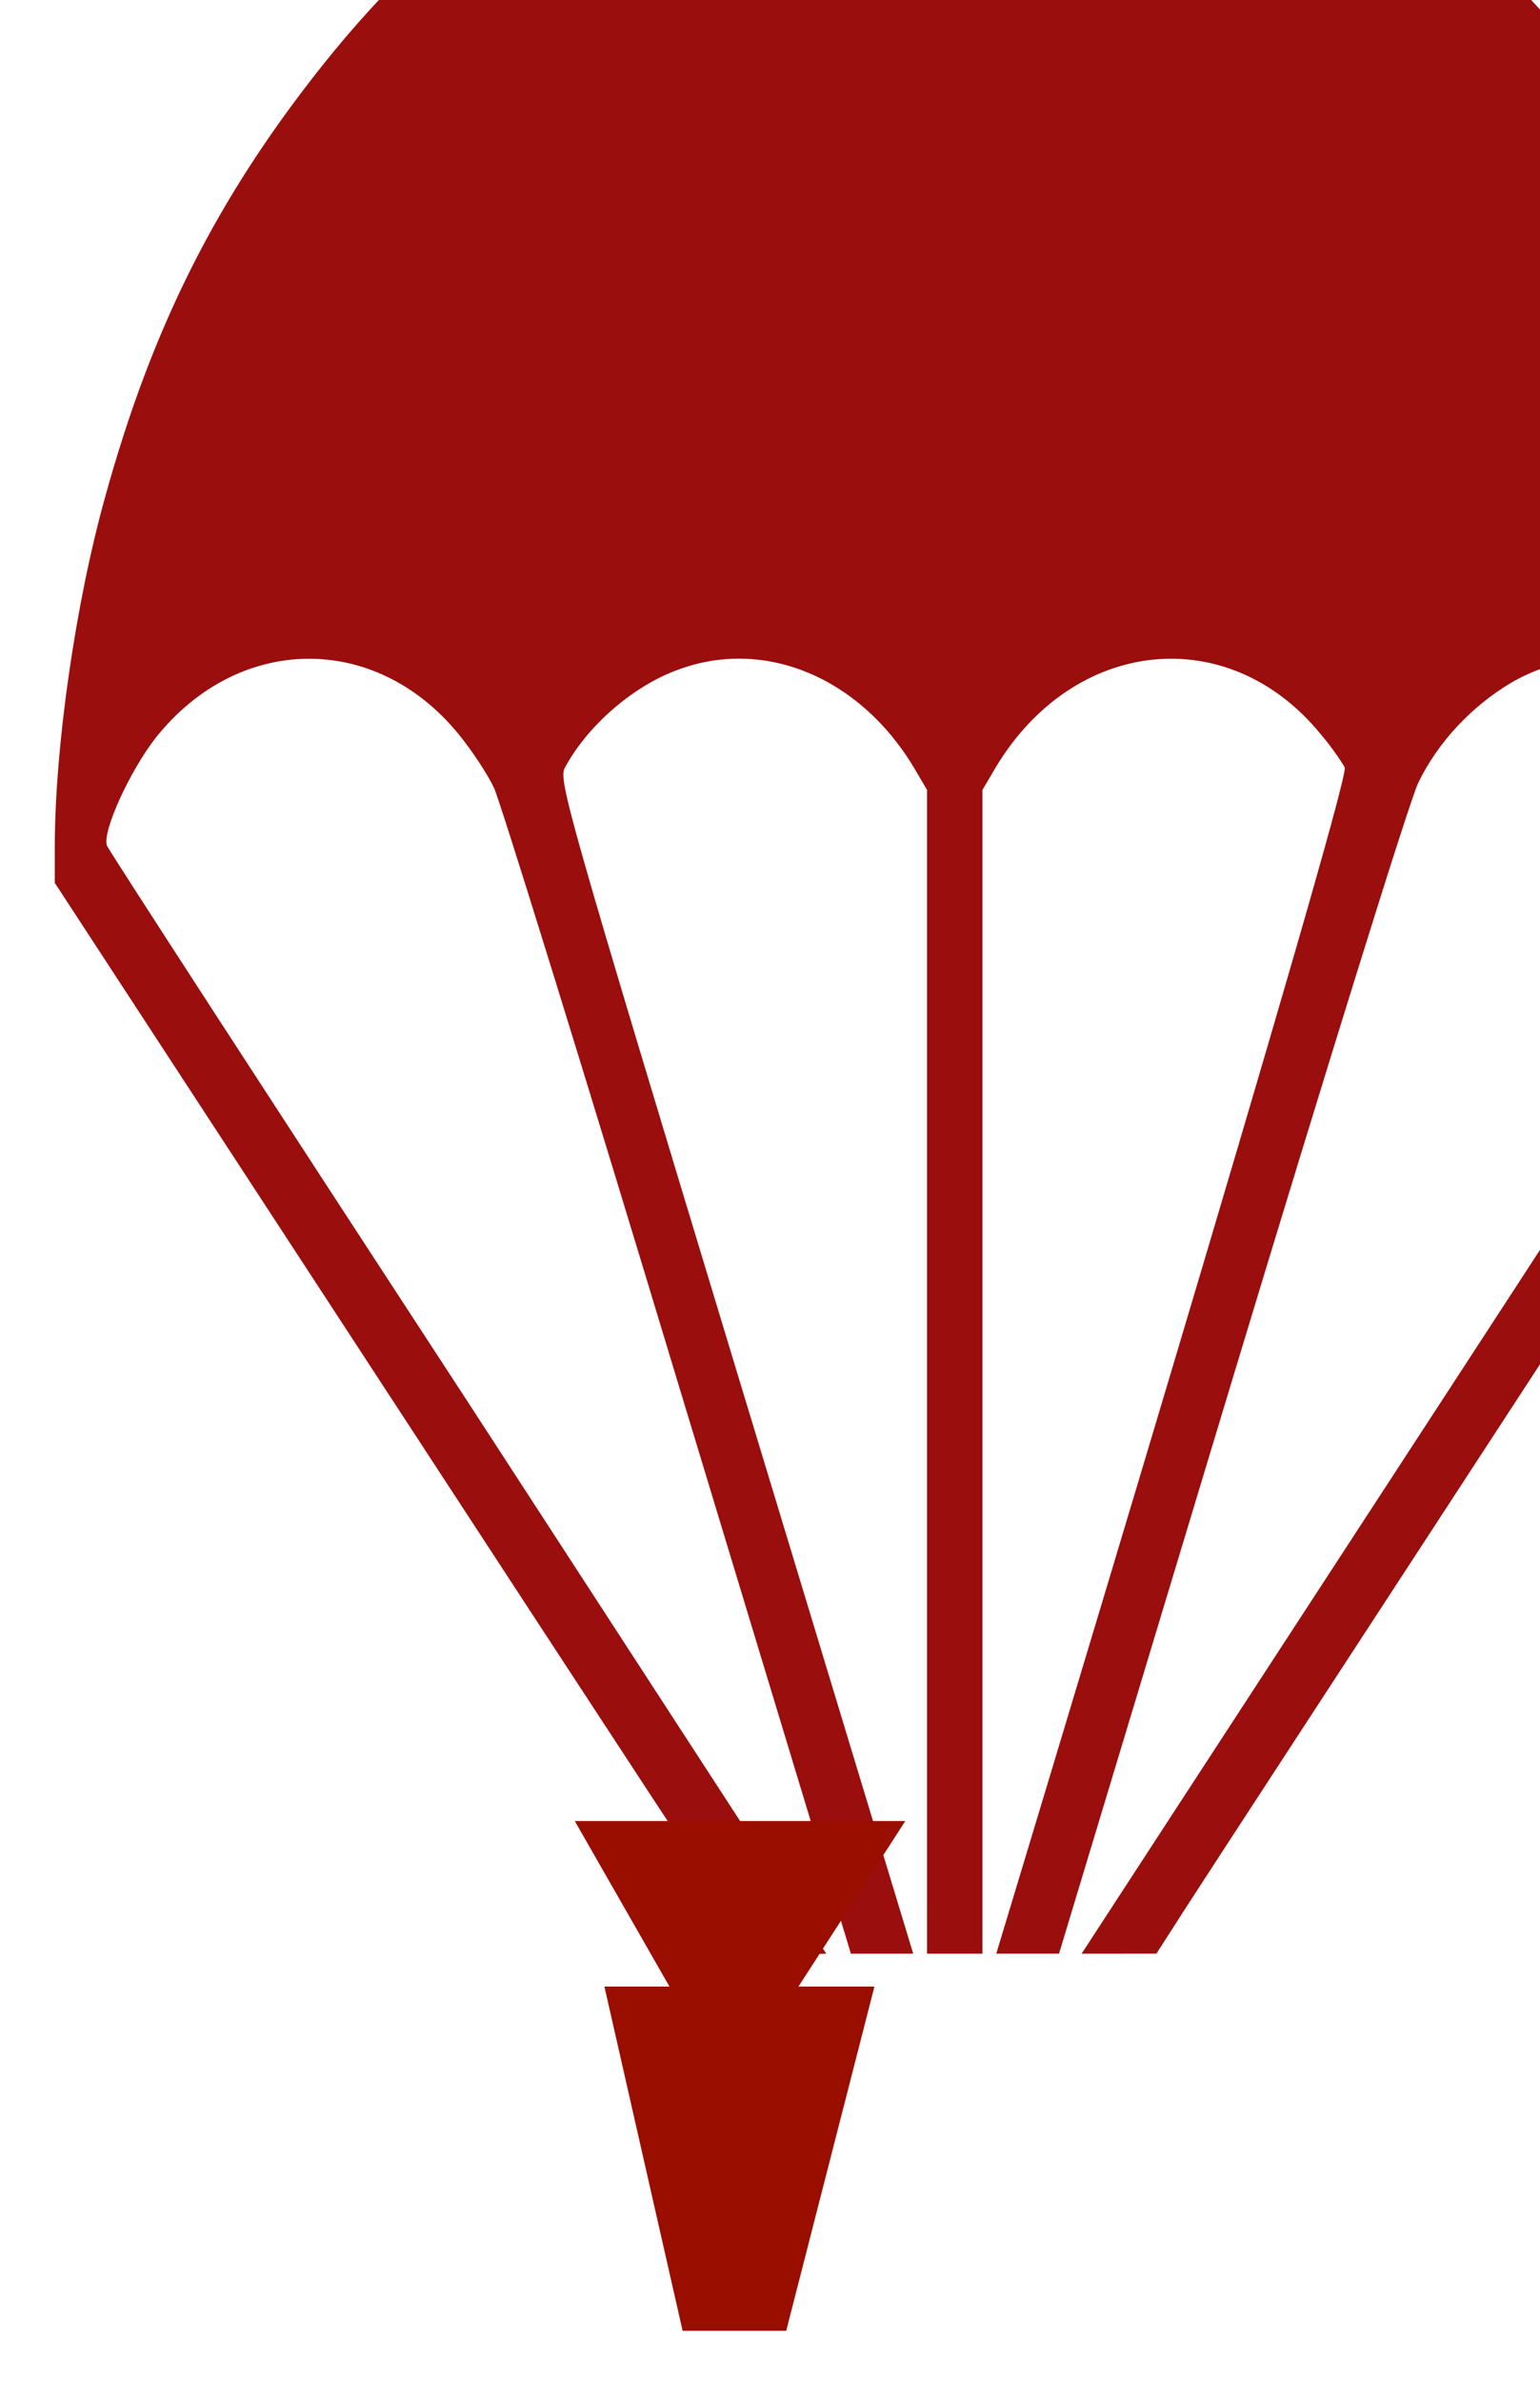 <?xml version="1.0" encoding="UTF-8" standalone="no"?>
<!DOCTYPE svg PUBLIC "-//W3C//DTD SVG 1.1//EN" "http://www.w3.org/Graphics/SVG/1.1/DTD/svg11.dtd">
<svg width="11px" height="17px" version="1.1" xmlns="http://www.w3.org/2000/svg" xmlns:xlink="http://www.w3.org/1999/xlink" xml:space="preserve" style="fill-rule:evenodd;clip-rule:evenodd;stroke-linejoin:round;stroke-miterlimit:1.414;">
    <g transform="matrix(1,0,0,1,-3.48,-0.675)">
        <g transform="matrix(1.722,0,0,2.1,-6.323,-7.87)">
            <g transform="matrix(0.001,0,0,-0.001,4.653,8.191)">
                <path d="M4599.9,5000.4c-90,-9.6 -260.4,-40.2 -381,-67c-717.9,-160.8 -1324.7,-501.6 -1841.6,-1033.8c-434.6,-448 -704.5,-884.4 -899.7,-1462.6c-124.4,-363.7 -210.6,-855.7 -210.6,-1196.5l0,-120.5l1437.7,-1805.2c790.6,-993.5 1458.53,-1828.2 1466.23,-1835.9c7.7,-7.7 296.269,0 296.269,0l-1486.8,1876.1c-817.4,1026.1 -1491.3,1878 -1497,1891.4c-21,47.9 97.6,258.4 204.8,369.5c342.7,350.3 909.3,356.1 1253.9,9.6c53.6,-53.6 120.6,-135.9 147.4,-183.8c26.8,-47.9 371.4,-959.1 763.8,-2025.4l716,-1937.3l118.7,0l139.852,-0.1c0,0 -346.652,938.1 -746.752,2019.8c-685.3,1855 -725.5,1971.8 -698.7,2012c91.9,141.7 281.4,277.6 467.1,333.1c358,111 756.2,-23 982.1,-333.1l53.6,-74.7l0,-1979.6l0,-1977.5l229.7,0l0,3957l53.6,74.7c323.5,444.1 966.8,499.6 1349.6,114.9c40.2,-38.3 84.2,-90 99.6,-112.9c28.7,-44 -1445.4,-4033.5 -1445.4,-4033.5l260.4,0l714.1,1939.2c392.4,1064.4 740.8,1983.3 775.3,2040.7c80.4,137.8 222.1,262.3 388.6,342.7c327.3,155.1 733.2,82.3 993.5,-176.1c97.6,-99.6 225.9,-315.9 214.4,-365.6c-3.8,-13.4 -670,-859.5 -1481.7,-1879.9c-809.8,-1018.4 -1510.61,-1901.2 -1510.61,-1901.2l310.31,0.2l124.4,158.9c67,86.1 719.8,905.5 1447.2,1820.6l1324.8,1661.4l0,120.6c0,342.7 -86.1,832.7 -212.5,1202.2c-291,863.4 -901.7,1617.6 -1677,2073.3c-670,396.3 -1460.6,564.7 -2243.6,484.3Z" style="fill:#9a0e0e;fill-rule:nonzero;"/>
            </g>
            <path d="M9.448,10.261l-1.371,0l0.397,0.569l0.526,0l0.448,-0.569Z" style="fill:#9a0e00;"/>
            <g transform="matrix(0.817,0,0,2.057,1.601,-10.283)">
                <path d="M9.448,10.261l-1.371,0l0.397,0.569l0.526,0l0.448,-0.569Z" style="fill:#9a0e00;"/>
            </g>
        </g>
    </g>
</svg>
